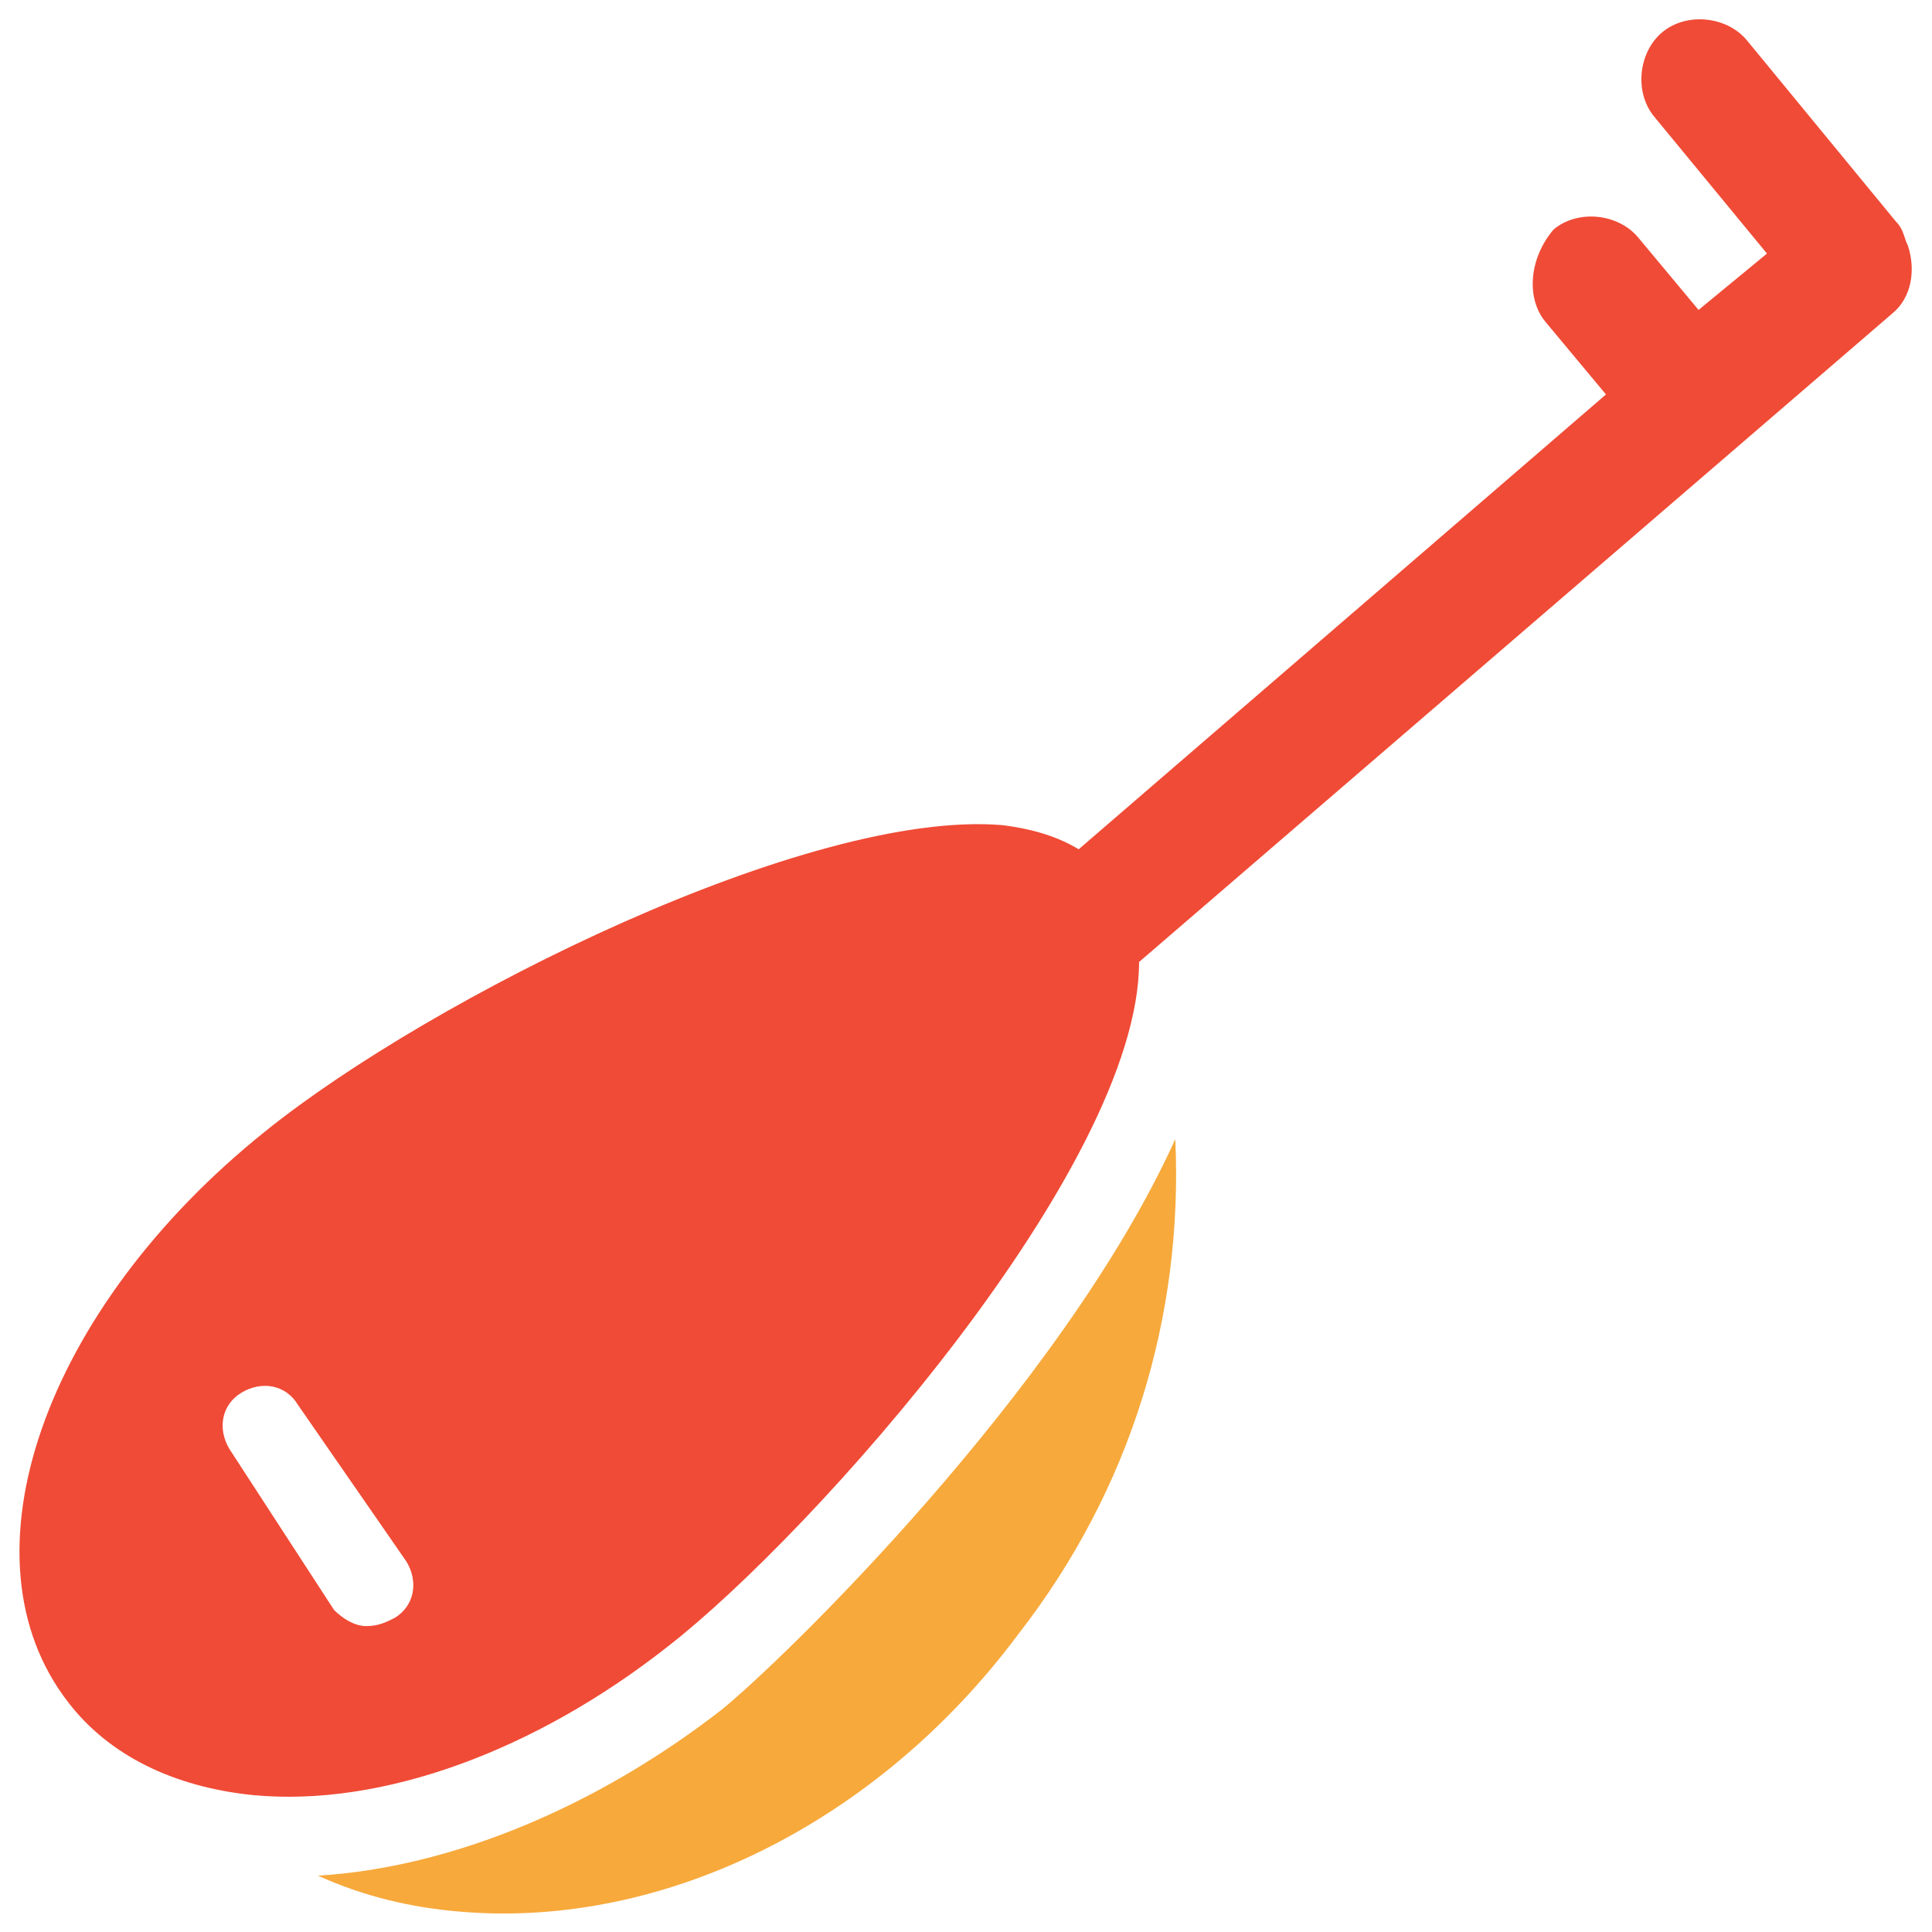 <?xml version="1.0" encoding="utf-8"?>
<!-- Generator: Adobe Illustrator 18.0.0, SVG Export Plug-In . SVG Version: 6.00 Build 0)  -->
<!DOCTYPE svg PUBLIC "-//W3C//DTD SVG 1.1//EN" "http://www.w3.org/Graphics/SVG/1.1/DTD/svg11.dtd">
<svg version="1.1" id="Layer_1" xmlns="http://www.w3.org/2000/svg" xmlns:xlink="http://www.w3.org/1999/xlink" x="0px" y="0px"
	 viewBox="0 0 48 48" enable-background="new 0 0 48 48" xml:space="preserve">
<g>
	<path fill="#F04B36" d="M47.4,6.1c-0.1-0.2-0.1-0.4-0.3-0.6L43.4,1c-0.5-0.6-1.5-0.7-2.1-0.2c-0.6,0.5-0.7,1.5-0.2,2.1l2.8,3.4
		l-1.7,1.4l-1.5-1.8c-0.5-0.6-1.5-0.7-2.1-0.2C38,6.4,37.9,7.4,38.4,8l1.5,1.8L26.8,21.1c-0.5-0.3-1.1-0.5-1.9-0.6
		c-4.8-0.4-14.2,4.3-18.3,7.6c-5.5,4.4-7.7,10.6-4.9,14.2c1,1.3,2.6,2.1,4.6,2.3c3.2,0.3,7-1.1,10.3-3.7c3.6-2.8,11.7-11.9,11.7-17
		c0,0,0,0,0,0L47,7.8C47.5,7.4,47.6,6.7,47.4,6.1z M9.8,40.2c-0.2,0.1-0.4,0.2-0.7,0.2c-0.3,0-0.6-0.2-0.8-0.4L5.7,36
		c-0.3-0.5-0.2-1.1,0.3-1.4c0.5-0.3,1.1-0.2,1.4,0.3l2.7,3.9C10.4,39.3,10.3,39.9,9.8,40.2z"/>
	<path fill="#F7A93B" d="M17.9,42.5c-3.1,2.4-6.7,3.9-10,4.1c1.1,0.5,2.3,0.8,3.6,0.9c0,0,0,0,0,0c5,0.4,10.3-2.2,13.8-6.9
		c2.8-3.6,4.1-7.9,3.9-12.3C26.4,34.5,19.4,41.3,17.9,42.5z"/>
</g>
</svg>
